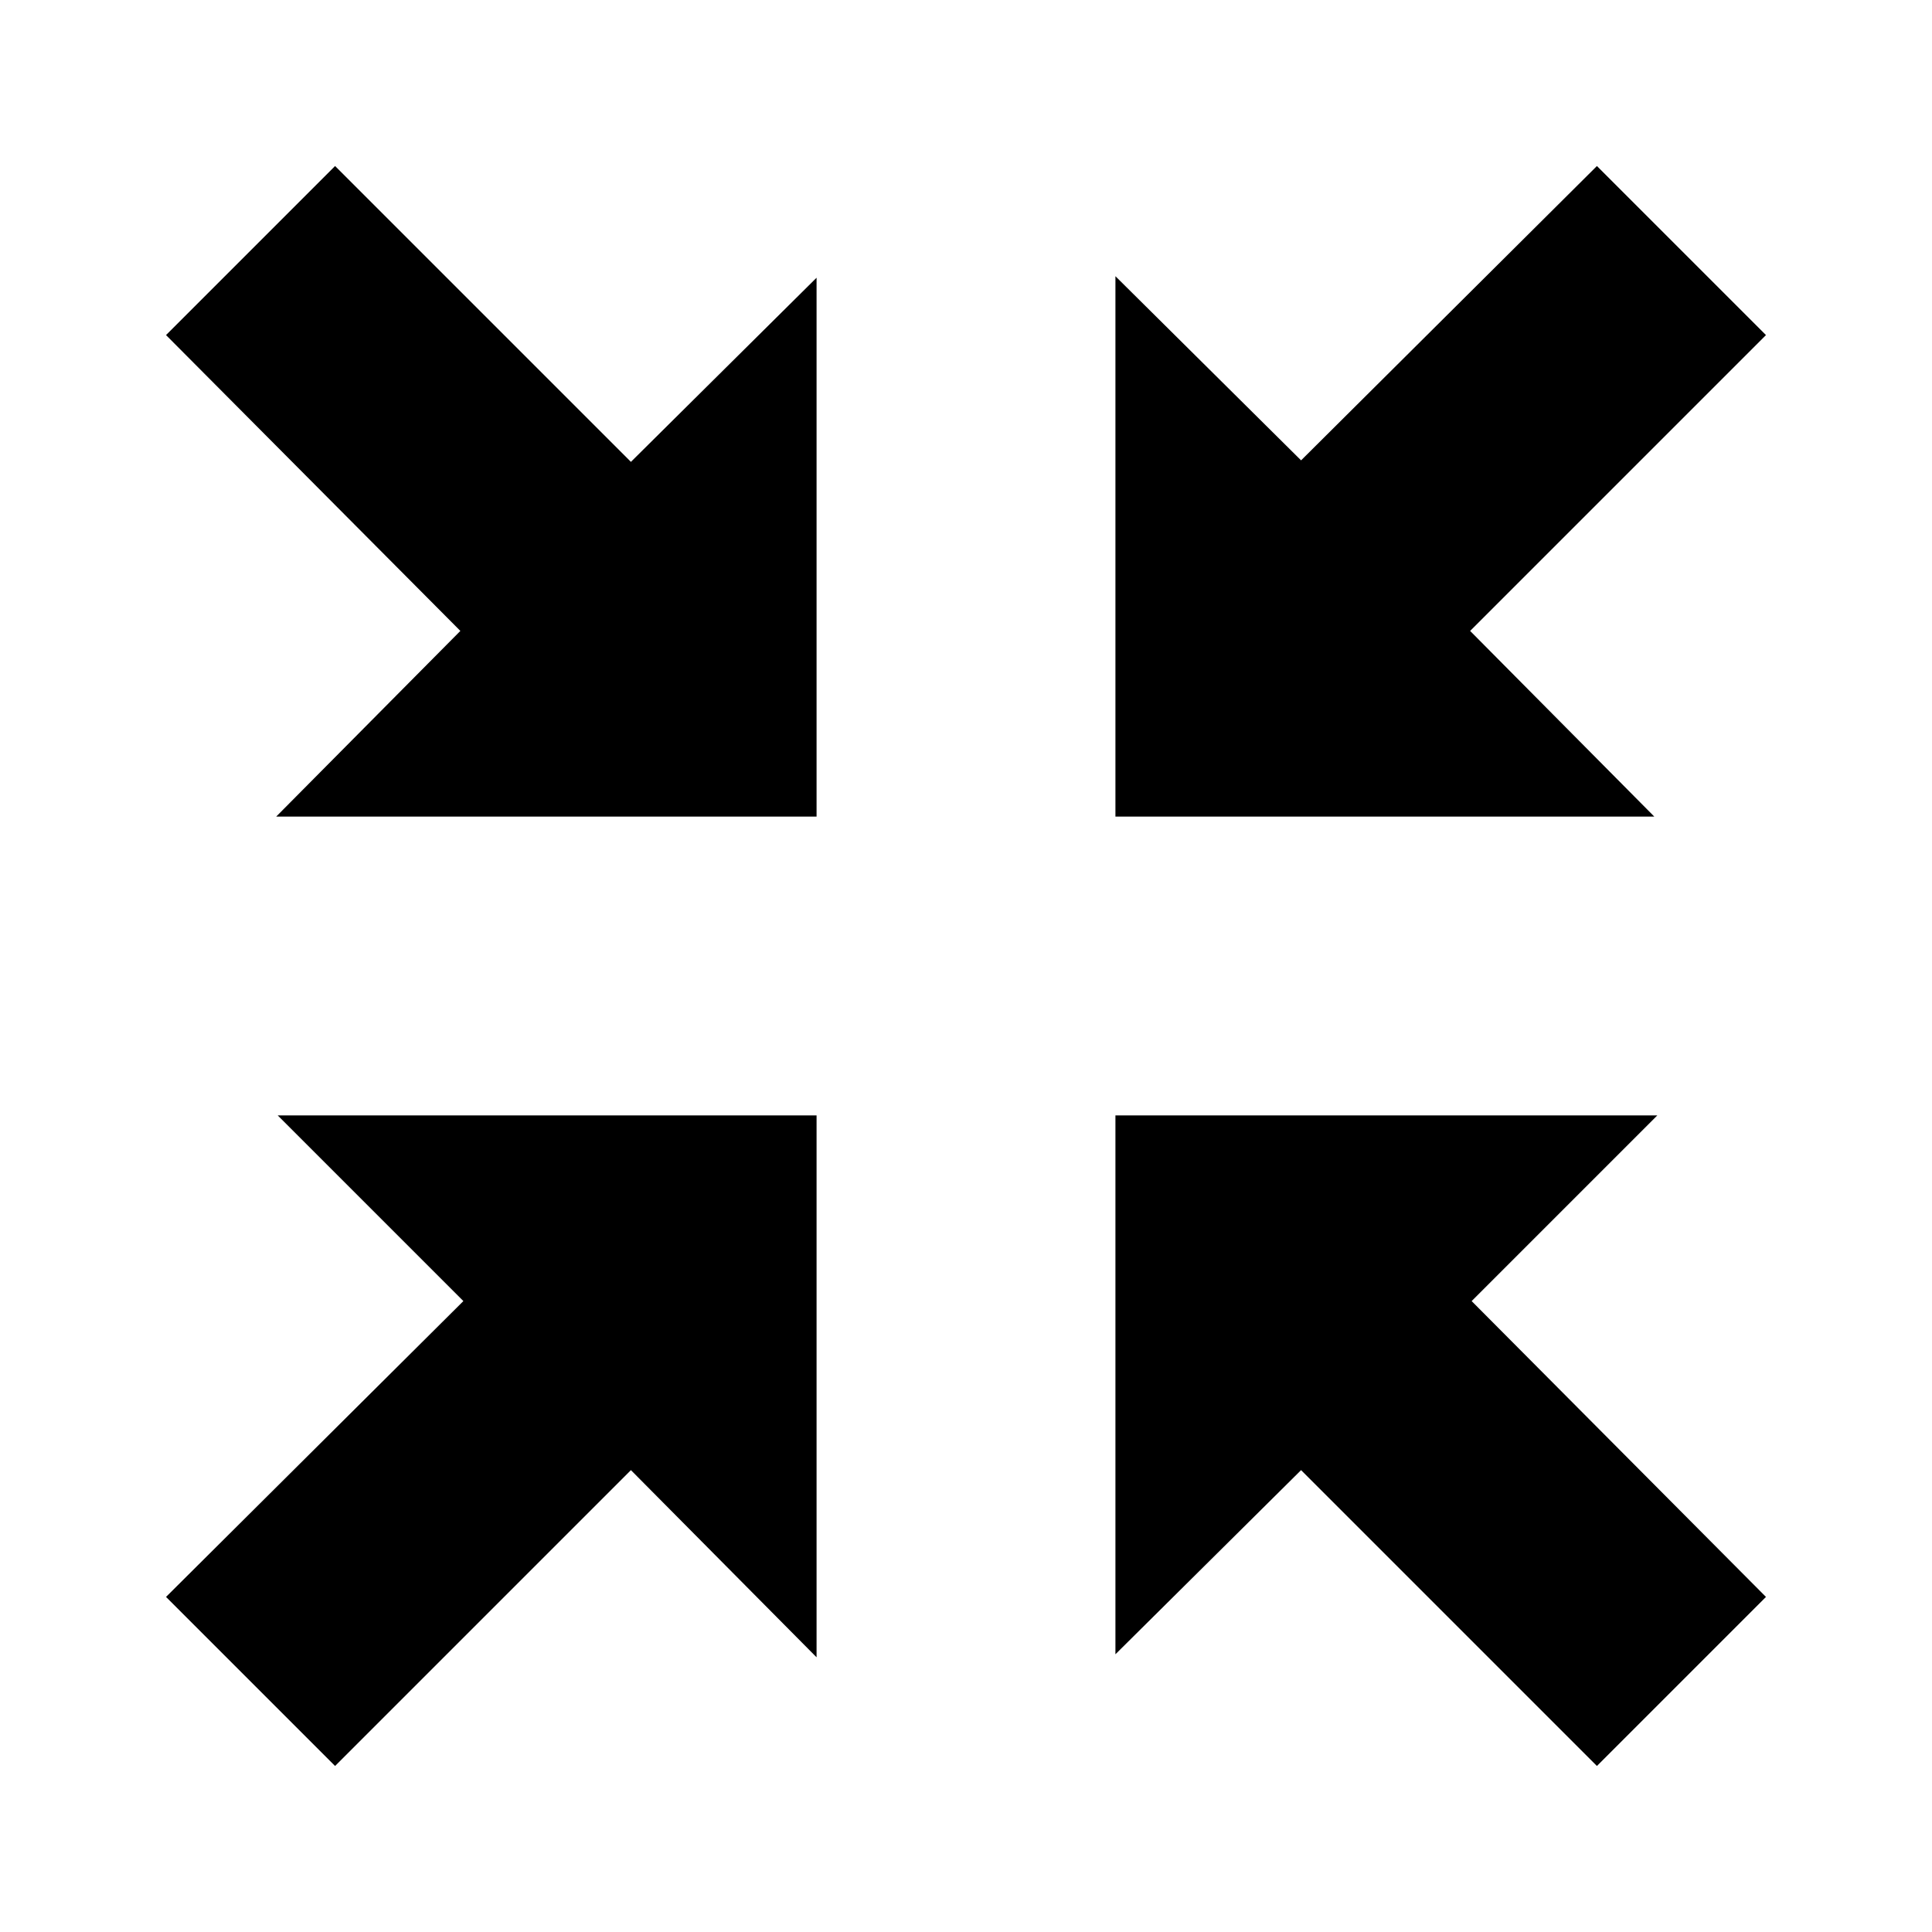 <?xml version="1.0" encoding="utf-8"?>
<!-- Generator: Adobe Illustrator 24.2.3, SVG Export Plug-In . SVG Version: 6.00 Build 0)  -->
<svg version="1.1" id="Layer_1" xmlns="http://www.w3.org/2000/svg" xmlns:xlink="http://www.w3.org/1999/xlink" x="0px" y="0px"
	 viewBox="0 0 128 128" style="enable-background:new 0 0 128 128;" xml:space="preserve">
<path d="M22.2,11L11,22.2l19.5,19.6L18.3,54.1h35.8V18.4L41.8,30.6L22.2,11z M86.2,97.4l19.6,19.6l11.2-11.2L97.5,86.2l12.3-12.3
	H73.9v35.7L86.2,97.4z M105.8,11L86.2,30.5L73.9,18.3v35.8h35.7L97.4,41.8L117,22.2L105.8,11z M22.2,117l19.6-19.6l12.3,12.4V73.9
	H18.4l12.3,12.3L11,105.8L22.2,117z"/>
</svg>
